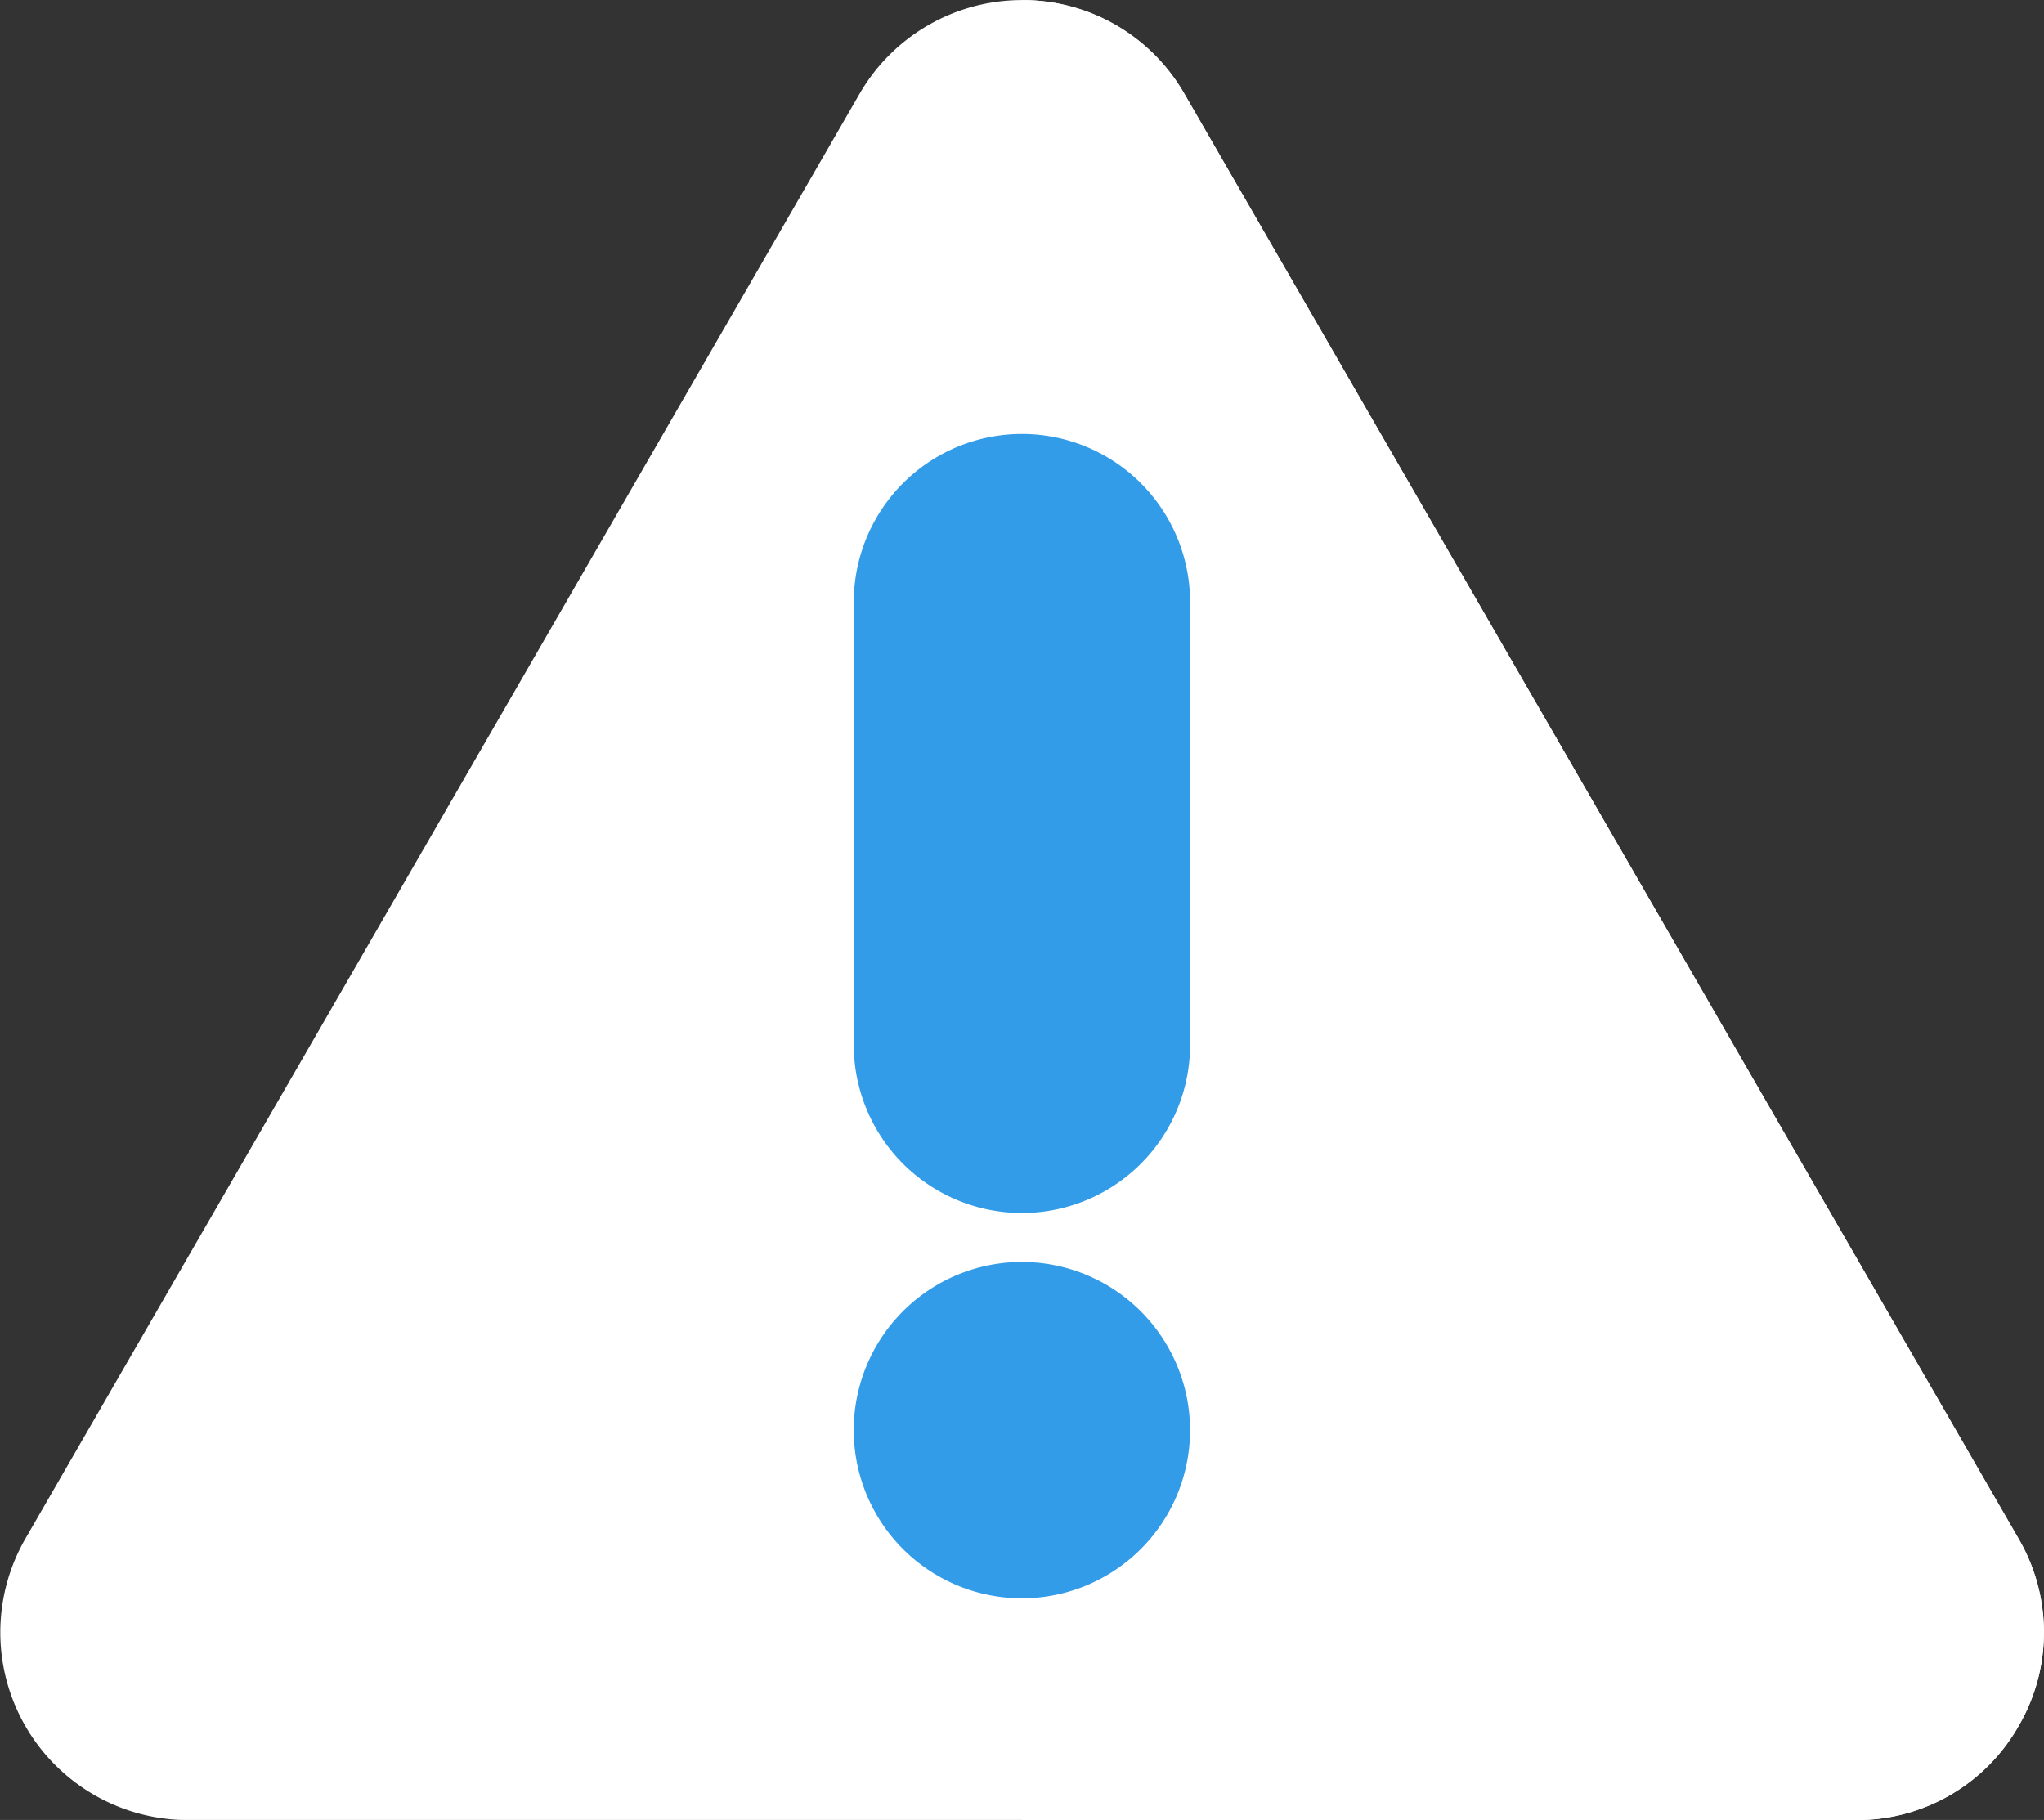 <svg xmlns="http://www.w3.org/2000/svg" width="40.95" height="36.461" viewBox="0 0 40.95 36.461">
  <rect x="0" y="0" width="40.95" height="36.461" fill="#333333" stroke="none"/>
  <g id="Grupo_57100" data-name="Grupo 57100" transform="translate(3190.577 9378.131)">
    <g id="Grupo_57099" data-name="Grupo 57099" transform="translate(-3970.078 -10690.437)">
      <path id="Trazado_100854" data-name="Trazado 100854" d="M5376.989,2147.669a3.721,3.721,0,0,1-3.256,1.88h-33.418a3.76,3.76,0,0,1-3.255-5.64l16.709-28.941a3.759,3.759,0,0,1,6.512,0l16.709,28.941A3.722,3.722,0,0,1,5376.989,2147.669Z" transform="translate(-4557.049 -800.78)" fill="#fff"/>
      <path id="Trazado_100855" data-name="Trazado 100855" d="M5380.291,2147.669a3.72,3.72,0,0,1-3.256,1.88h-16.709v-36.461a3.719,3.719,0,0,1,3.255,1.88l16.709,28.941A3.722,3.722,0,0,1,5380.291,2147.669Z" transform="translate(-4560.351 -800.78)" fill="#fff"/>
      <g id="Grupo_53955" data-name="Grupo 53955" transform="translate(796.606 1321.058)">
        <g id="Grupo_53954" data-name="Grupo 53954">
          <path id="Trazado_100856" data-name="Trazado 100856" d="M5363.151,2126.618v8.753a3.369,3.369,0,1,1-6.737,0v-8.753a3.369,3.369,0,1,1,6.737,0Z" transform="translate(-5356.414 -2123.249)" fill="#339ce9"/>
          <path id="Trazado_100857" data-name="Trazado 100857" d="M5363.151,2145.814a3.369,3.369,0,1,1-3.368-3.369A3.373,3.373,0,0,1,5363.151,2145.814Z" transform="translate(-5356.414 -2125.915)" fill="#339ce9"/>
        </g>
      </g>
    </g>
  </g>
</svg>

